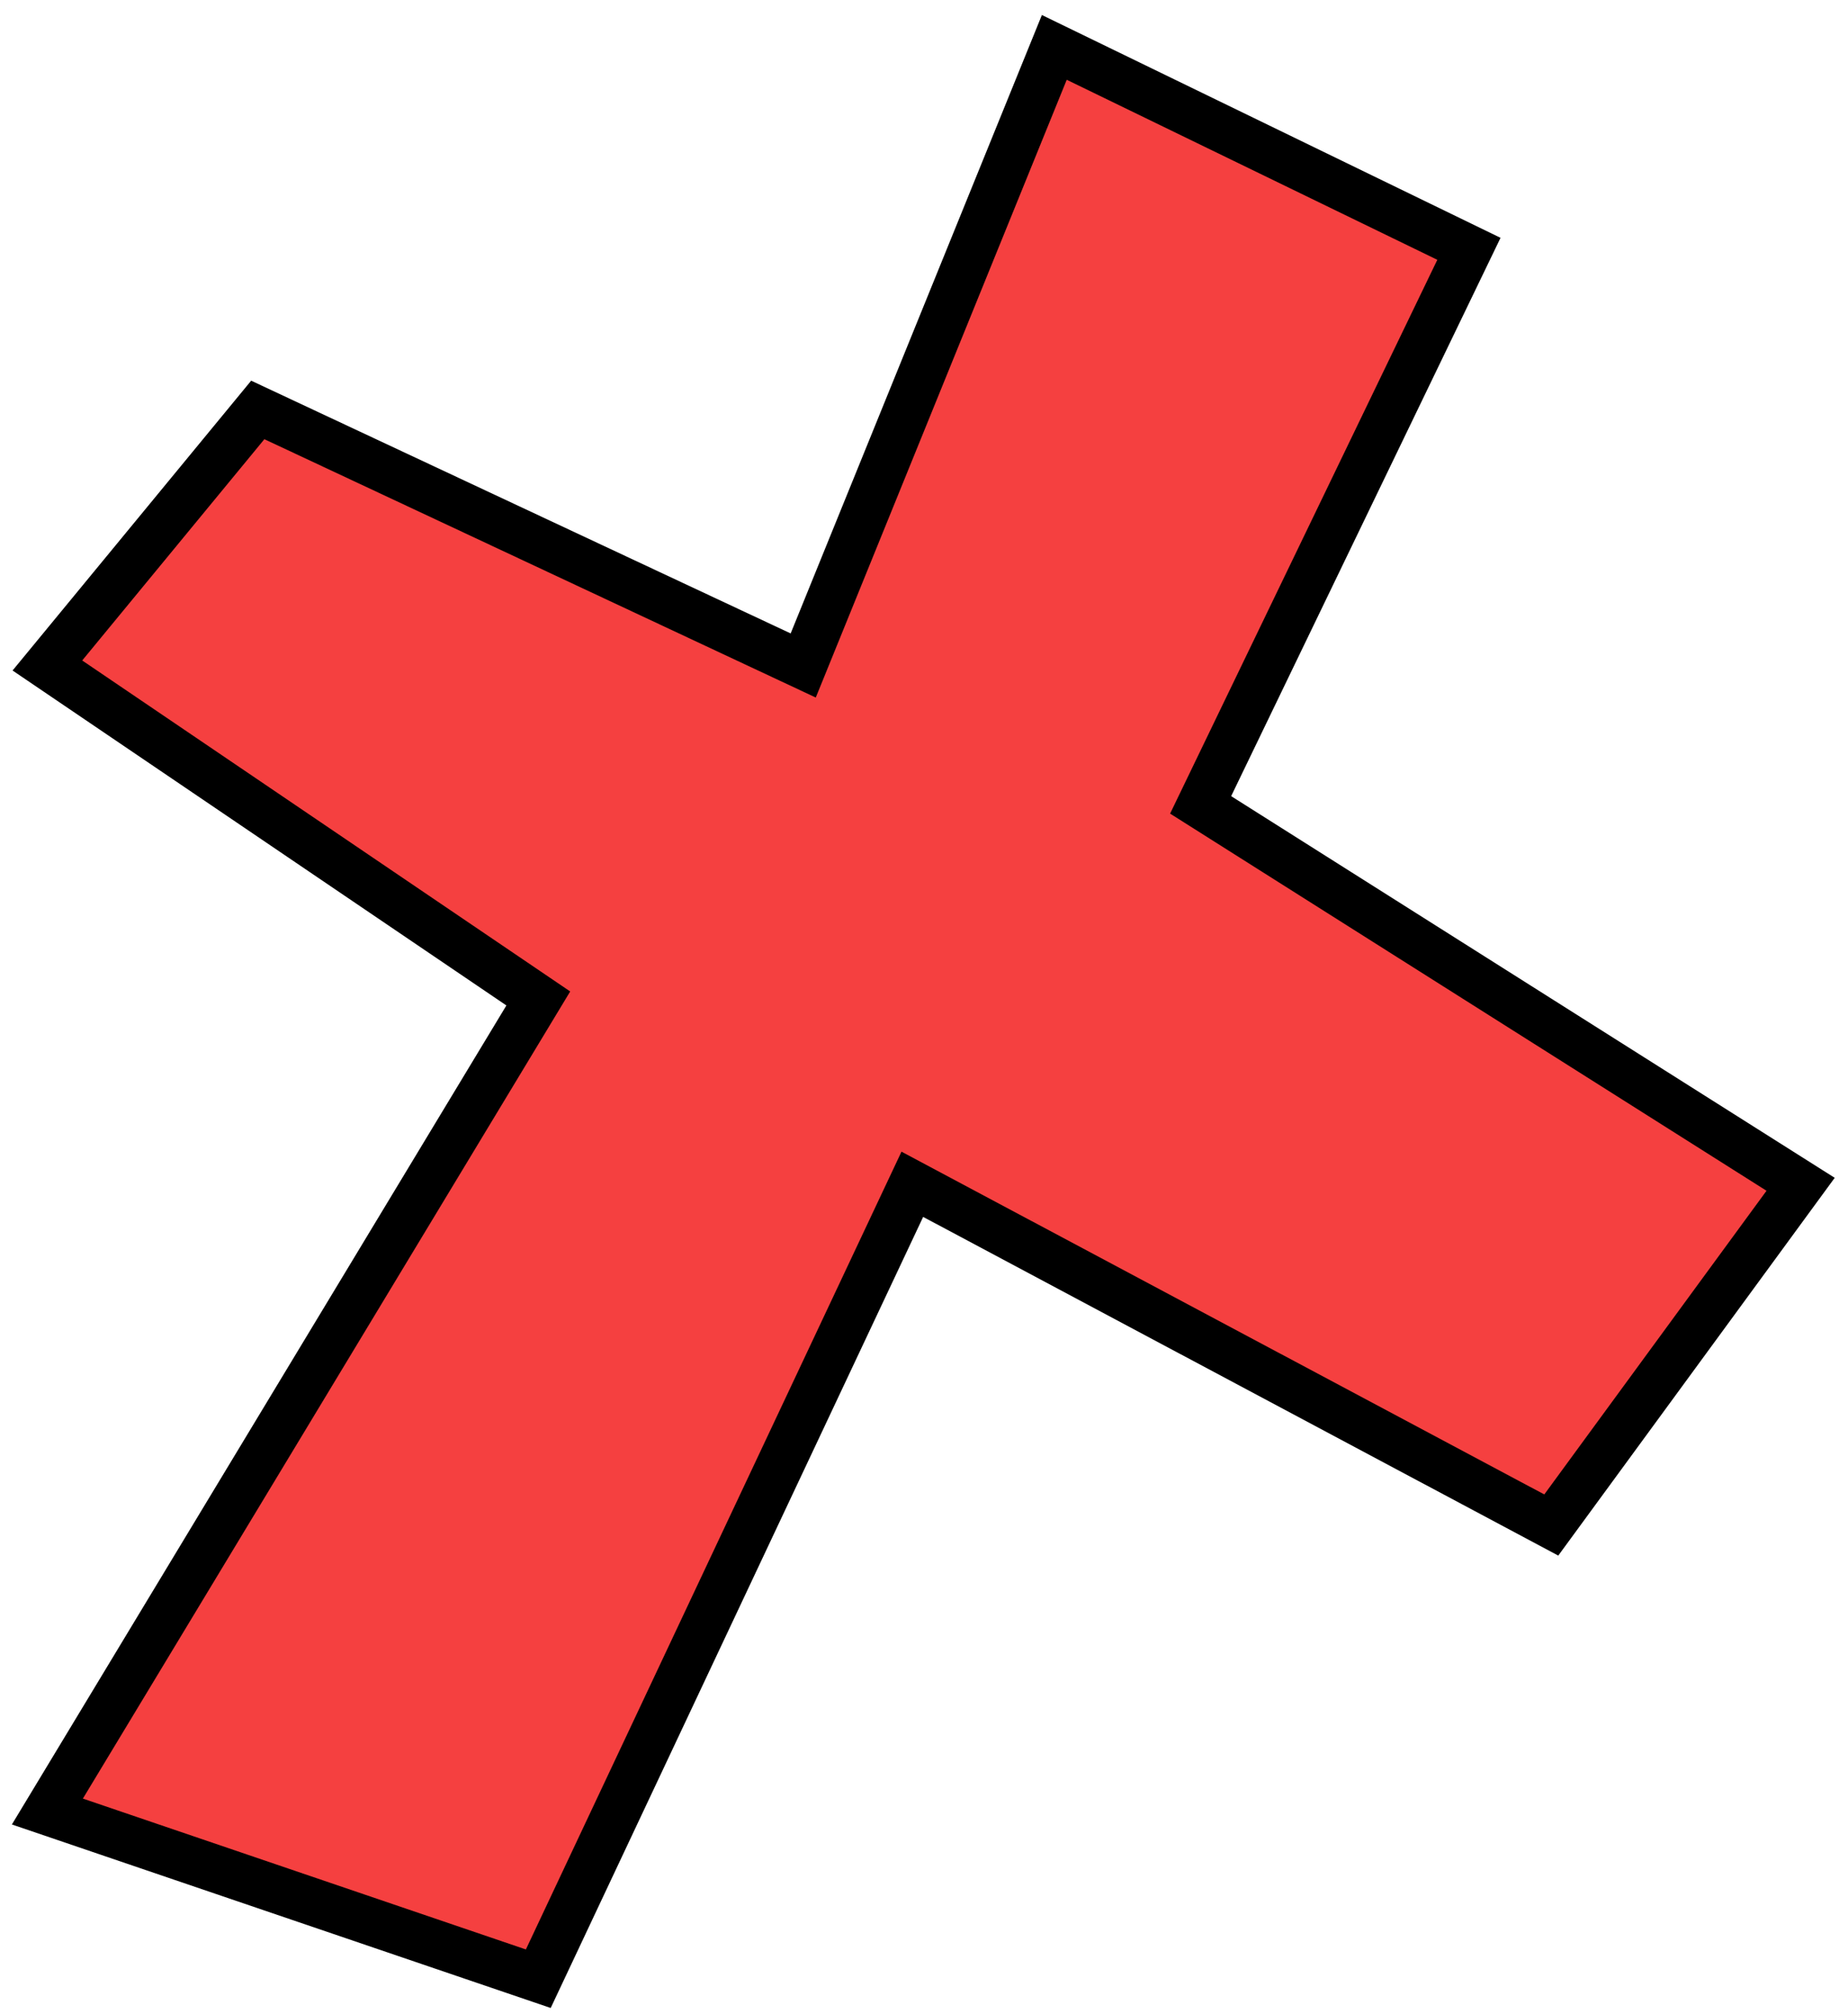 <svg width="78" height="85" viewBox="0 0 78 85" fill="none" xmlns="http://www.w3.org/2000/svg">
<path d="M2 28.083L10.88 17.299L33.902 28.083L44.5 2L62 10.5L50.676 33.965L76 49.976L65.476 64.354L38.507 49.976L22.72 83.5L2 76.445L22.72 42.134L2 28.083Z" fill="#F54040" stroke="black" stroke-width="2"/>
</svg>
